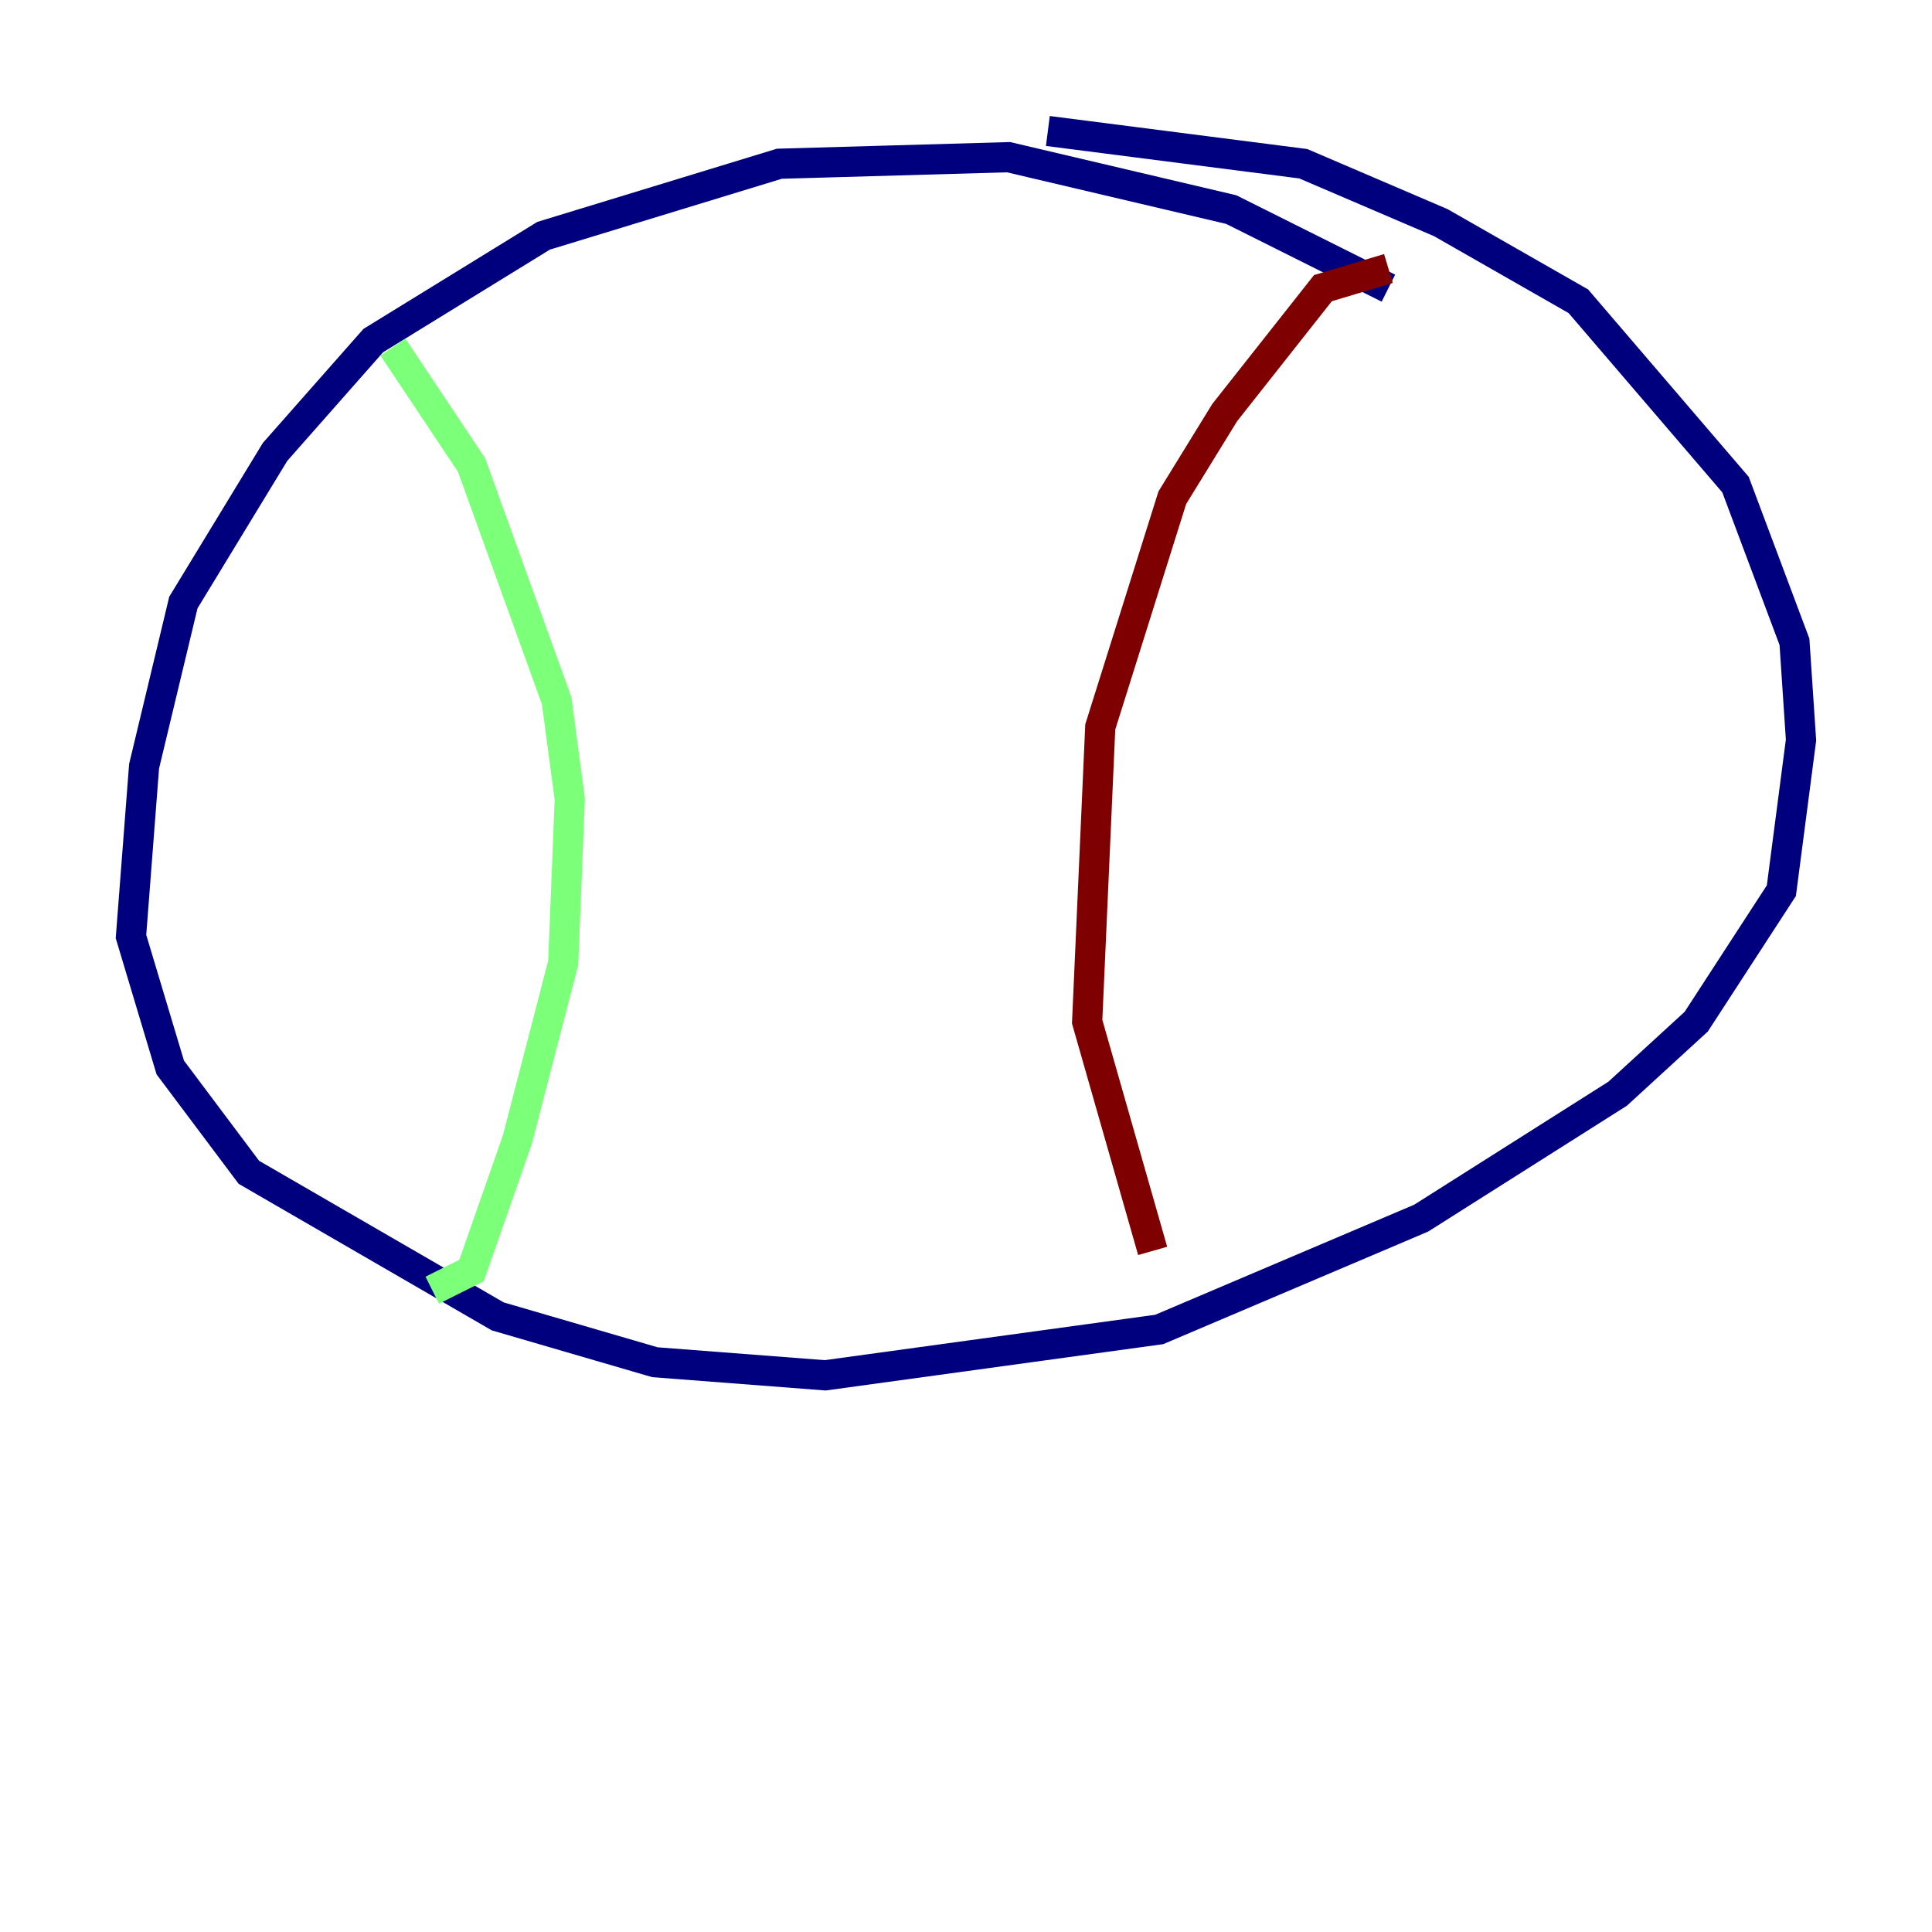 <?xml version="1.0" encoding="utf-8" ?>
<svg baseProfile="tiny" height="128" version="1.2" viewBox="0,0,128,128" width="128" xmlns="http://www.w3.org/2000/svg" xmlns:ev="http://www.w3.org/2001/xml-events" xmlns:xlink="http://www.w3.org/1999/xlink"><defs /><polyline fill="none" points="91.986,19.091 81.573,13.885 66.82,10.414 51.634,10.848 36.014,15.62 24.732,22.563 18.224,29.939 12.149,39.919 9.546,50.766 8.678,62.047 11.281,70.725 16.488,77.668 32.976,87.214 43.39,90.251 54.671,91.119 76.8,88.081 94.156,80.705 107.173,72.461 112.38,67.688 118.02,59.01 119.322,49.031 118.888,42.522 114.983,32.108 104.57,19.959 95.458,14.752 86.346,10.848 69.424,8.678" stroke="#00007f" stroke-width="2" /><polyline fill="none" points="26.034,22.997 31.241,30.807 36.881,46.427 37.749,52.936 37.315,63.783 34.278,75.498 31.241,84.176 28.637,85.478" stroke="#7cff79" stroke-width="2" /><polyline fill="none" points="91.986,17.79 87.647,19.091 81.139,27.336 77.668,32.976 72.895,48.163 72.027,67.688 76.366,82.875" stroke="#7f0000" stroke-width="2" /></svg>